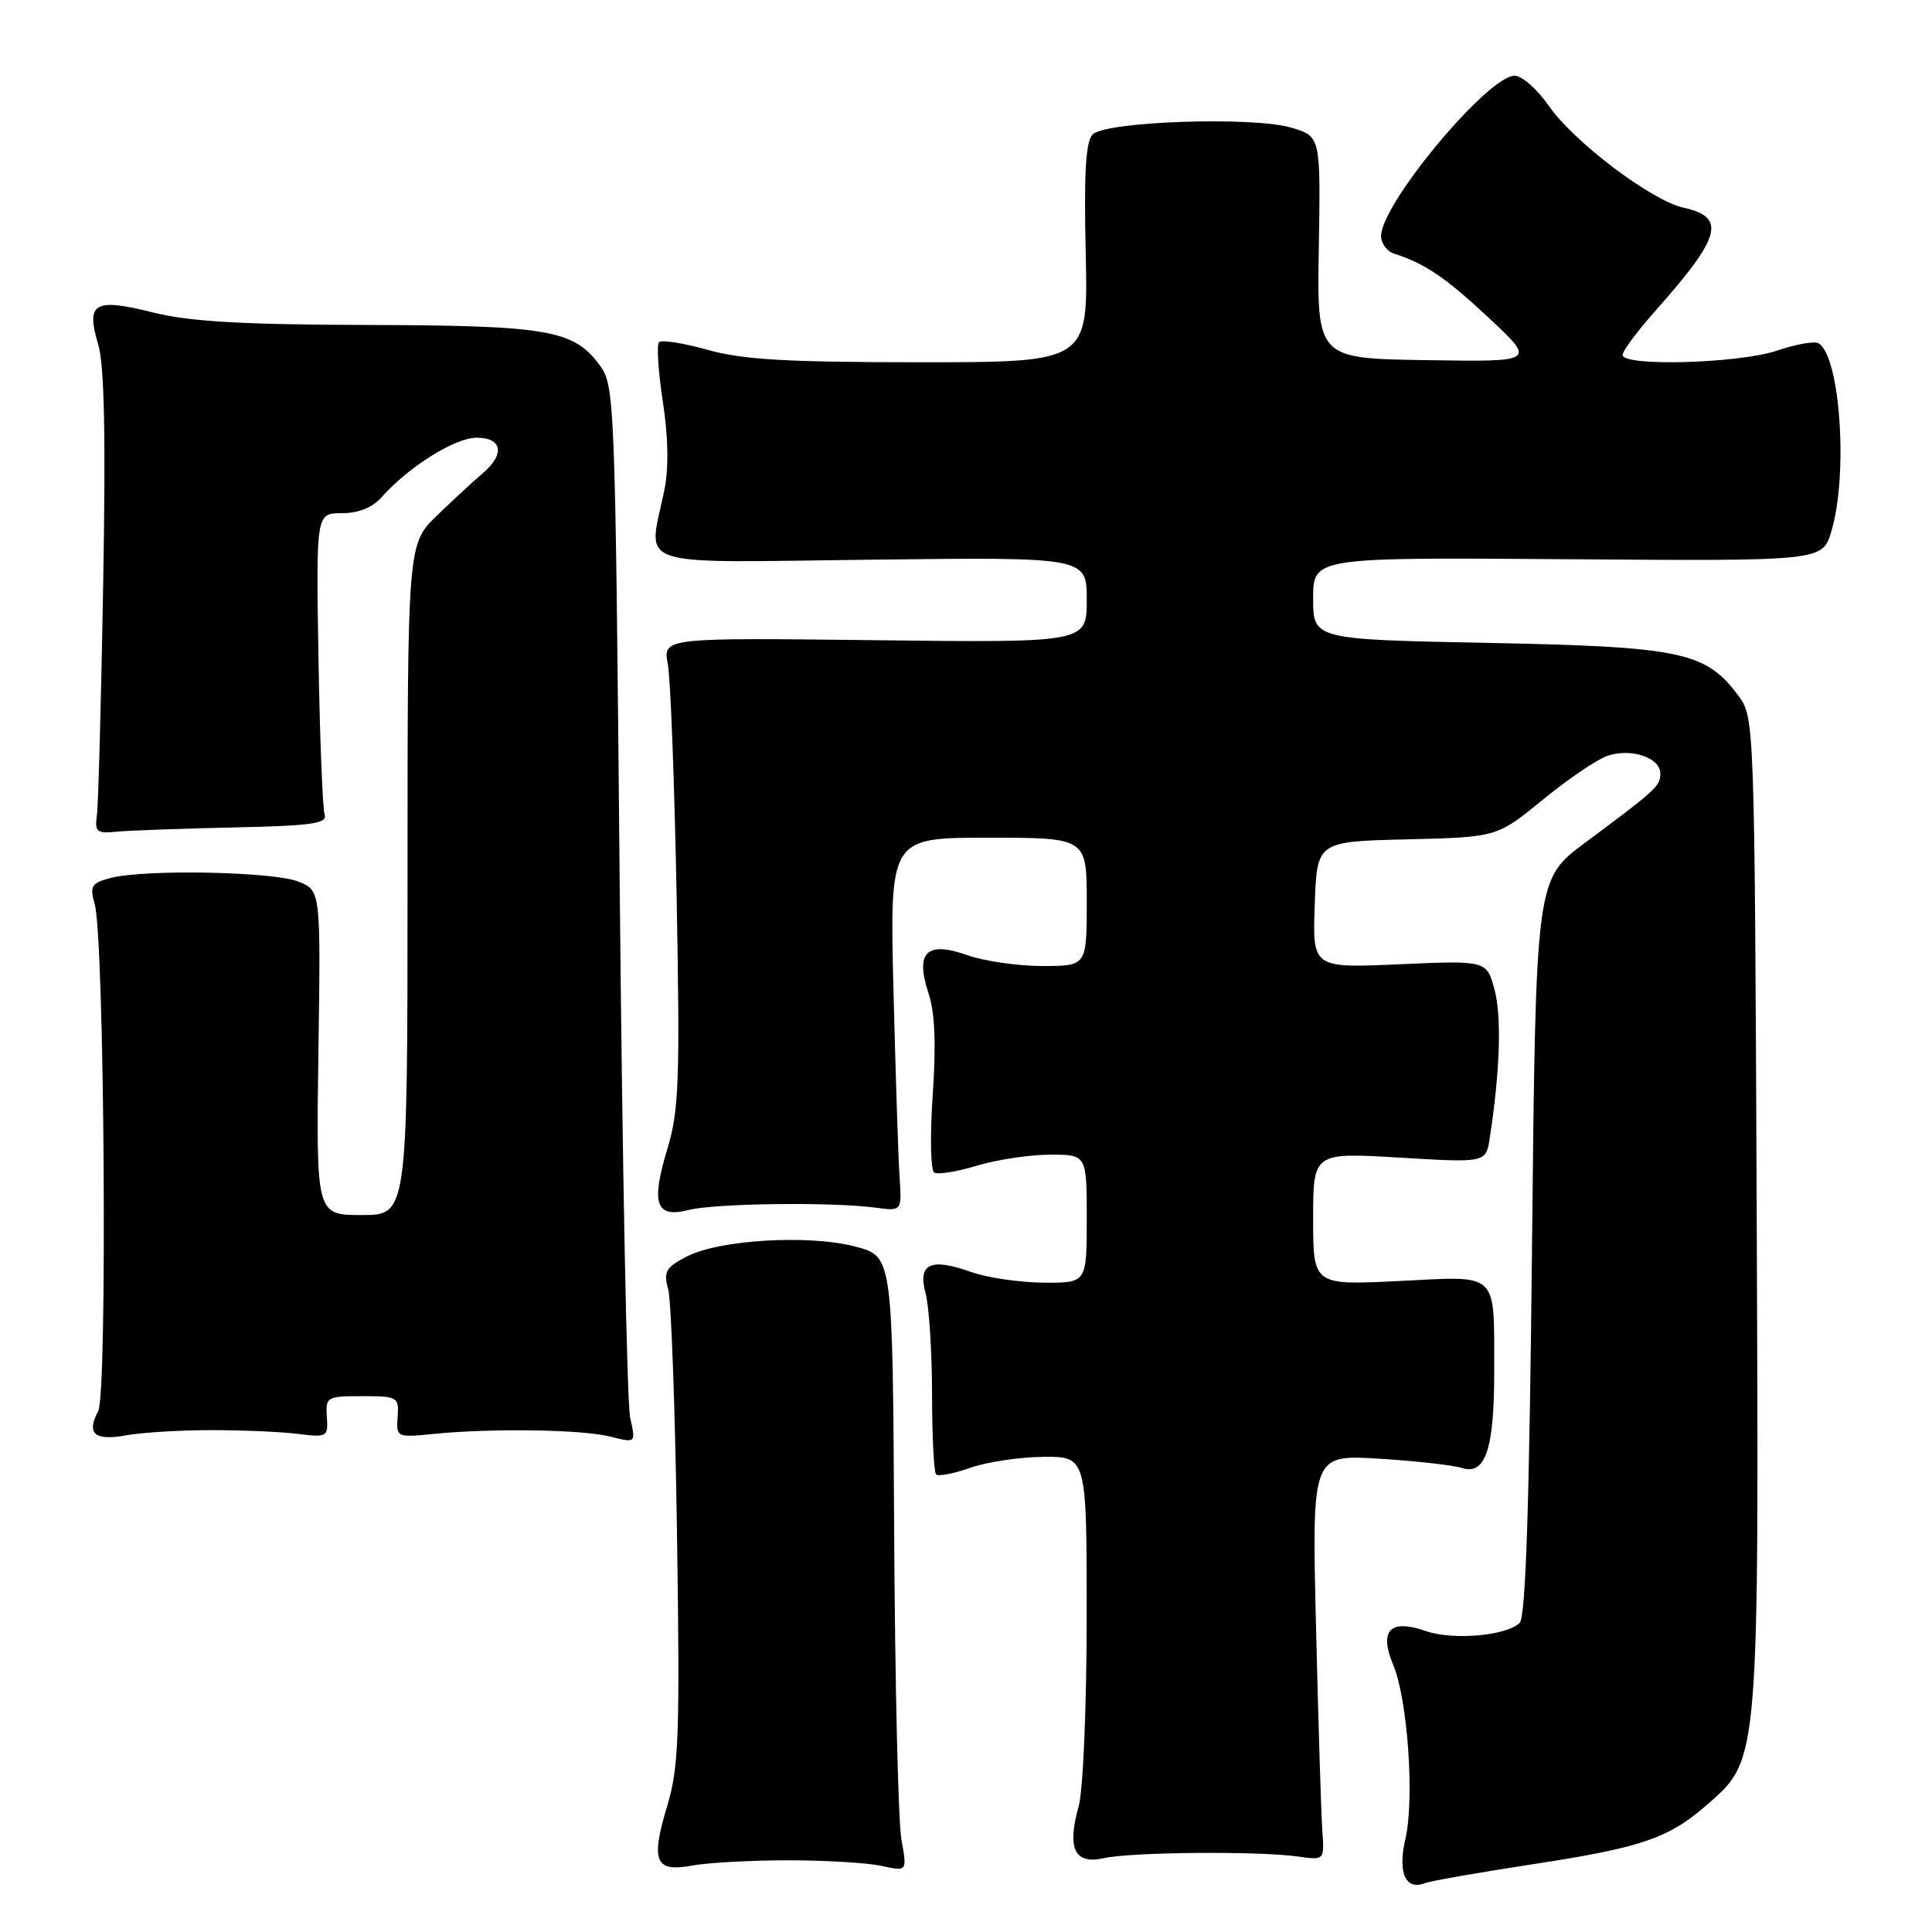 <?xml version="1.0" encoding="UTF-8" standalone="no"?>
<!DOCTYPE svg PUBLIC "-//W3C//DTD SVG 1.1//EN" "http://www.w3.org/Graphics/SVG/1.1/DTD/svg11.dtd" >
<svg xmlns="http://www.w3.org/2000/svg" xmlns:xlink="http://www.w3.org/1999/xlink" version="1.1" viewBox="0 0 256 256">
 <g >
 <path fill="currentColor"
d=" M 203.04 247.03 C 217.64 244.79 221.11 243.60 226.33 239.02 C 233.12 233.06 233.08 233.55 232.77 160.24 C 232.50 96.26 232.46 95.10 230.44 92.32 C 226.09 86.38 222.96 85.70 197.31 85.19 C 174.00 84.73 174.00 84.73 174.00 79.29 C 174.00 73.85 174.00 73.85 207.74 74.10 C 241.48 74.35 241.48 74.35 242.66 70.42 C 244.91 62.97 243.85 47.26 240.98 45.49 C 240.46 45.17 237.99 45.60 235.49 46.45 C 230.46 48.16 215.00 48.60 215.00 47.03 C 215.00 46.50 217.02 43.79 219.50 41.01 C 228.07 31.35 228.76 28.76 223.07 27.52 C 218.83 26.58 208.53 18.80 205.23 14.03 C 203.73 11.85 201.70 10.06 200.71 10.04 C 197.22 9.96 183.00 27.01 183.00 31.27 C 183.00 32.26 183.79 33.31 184.75 33.62 C 188.85 34.93 191.57 36.79 197.36 42.20 C 203.50 47.95 203.50 47.95 189.00 47.72 C 174.50 47.50 174.50 47.50 174.75 32.79 C 174.99 18.08 174.99 18.08 171.13 16.92 C 166.09 15.41 146.53 16.07 144.79 17.81 C 143.86 18.74 143.62 22.86 143.86 33.54 C 144.20 48.00 144.20 48.00 121.91 48.00 C 104.31 48.00 98.40 47.66 93.79 46.36 C 90.57 45.46 87.67 45.00 87.33 45.34 C 86.99 45.67 87.22 49.22 87.83 53.22 C 88.56 57.99 88.62 62.05 88.02 65.00 C 85.87 75.42 83.26 74.54 115.50 74.16 C 144.00 73.82 144.00 73.82 144.00 79.49 C 144.00 85.16 144.00 85.16 115.92 84.83 C 87.84 84.50 87.84 84.50 88.49 88.00 C 88.85 89.92 89.38 103.87 89.66 118.99 C 90.11 143.10 89.96 147.18 88.45 152.16 C 86.22 159.52 86.88 161.44 91.25 160.33 C 94.74 159.44 110.27 159.25 116.00 160.02 C 119.50 160.50 119.50 160.50 119.20 156.00 C 119.03 153.53 118.67 142.39 118.39 131.25 C 117.89 111.00 117.89 111.00 130.94 111.00 C 144.00 111.00 144.00 111.00 144.00 119.50 C 144.00 128.00 144.00 128.00 138.13 128.00 C 134.89 128.00 130.42 127.36 128.19 126.57 C 122.77 124.65 121.24 126.16 123.04 131.63 C 123.88 134.16 124.05 138.40 123.59 145.08 C 123.22 150.44 123.31 155.07 123.79 155.37 C 124.27 155.67 126.83 155.25 129.49 154.45 C 132.14 153.65 136.50 153.00 139.16 153.00 C 144.00 153.00 144.00 153.00 144.00 161.50 C 144.00 170.00 144.00 170.00 138.25 169.96 C 135.09 169.93 130.76 169.29 128.63 168.53 C 123.28 166.63 121.58 167.44 122.65 171.39 C 123.11 173.10 123.49 179.07 123.50 184.66 C 123.50 190.25 123.74 195.07 124.04 195.36 C 124.33 195.66 126.36 195.27 128.54 194.50 C 130.72 193.72 135.09 193.07 138.25 193.04 C 144.00 193.00 144.00 193.00 143.99 214.25 C 143.99 226.02 143.52 237.19 142.94 239.28 C 141.35 245.00 142.37 247.09 146.31 246.21 C 149.97 245.40 166.79 245.26 172.00 246.00 C 175.50 246.50 175.50 246.50 175.21 242.50 C 175.06 240.30 174.68 228.21 174.38 215.62 C 173.83 192.75 173.83 192.75 182.67 193.28 C 187.53 193.58 192.50 194.13 193.73 194.52 C 196.84 195.50 198.00 191.99 197.99 181.68 C 197.96 168.33 198.75 169.08 185.41 169.74 C 174.00 170.30 174.00 170.30 174.00 161.50 C 174.00 152.71 174.00 152.71 185.45 153.39 C 196.90 154.08 196.90 154.08 197.40 150.79 C 198.76 141.96 198.99 134.69 198.04 131.16 C 196.99 127.26 196.99 127.26 185.45 127.77 C 173.91 128.28 173.91 128.28 174.21 119.89 C 174.50 111.50 174.50 111.50 186.43 111.22 C 198.36 110.93 198.36 110.93 204.40 105.99 C 207.72 103.27 211.58 100.64 212.98 100.16 C 216.07 99.08 220.00 100.38 220.00 102.48 C 220.00 104.17 219.52 104.61 210.00 111.69 C 203.50 116.53 203.50 116.53 203.00 165.21 C 202.65 199.44 202.16 214.24 201.37 215.03 C 199.65 216.75 192.53 217.38 188.92 216.12 C 184.19 214.47 182.70 216.03 184.61 220.61 C 186.53 225.20 187.45 238.40 186.22 243.67 C 185.18 248.12 186.23 250.51 188.79 249.53 C 189.54 249.24 195.95 248.12 203.04 247.03 Z  M 104.50 246.50 C 109.45 246.50 115.01 246.84 116.85 247.25 C 120.21 247.99 120.21 247.99 119.44 243.75 C 119.02 241.41 118.59 223.07 118.48 203.00 C 118.29 166.50 118.29 166.50 113.39 165.19 C 107.26 163.56 95.36 164.25 91.01 166.49 C 88.21 167.94 87.89 168.50 88.54 170.83 C 88.94 172.30 89.47 187.00 89.71 203.50 C 90.10 229.77 89.94 234.21 88.44 239.18 C 86.19 246.65 86.77 248.10 91.70 247.20 C 93.79 246.81 99.55 246.50 104.50 246.50 Z  M 28.00 189.50 C 32.12 189.50 37.30 189.72 39.50 190.00 C 43.35 190.48 43.49 190.40 43.31 187.75 C 43.13 185.10 43.30 185.00 48.00 185.00 C 52.70 185.00 52.87 185.10 52.69 187.75 C 52.50 190.47 52.56 190.49 57.50 190.00 C 65.24 189.23 77.14 189.41 80.88 190.36 C 84.26 191.22 84.26 191.22 83.50 187.86 C 83.08 186.01 82.46 154.50 82.12 117.82 C 81.51 52.20 81.47 51.10 79.41 48.32 C 75.99 43.71 72.50 43.12 48.56 43.06 C 31.89 43.01 25.09 42.61 20.22 41.39 C 12.49 39.46 11.36 40.12 13.01 45.63 C 13.83 48.36 14.02 57.81 13.67 77.50 C 13.40 92.90 13.03 106.62 12.84 108.00 C 12.54 110.24 12.81 110.47 15.50 110.20 C 17.15 110.04 24.12 109.79 31.00 109.64 C 41.34 109.42 43.42 109.12 43.01 107.94 C 42.75 107.15 42.38 97.84 42.20 87.25 C 41.88 68.00 41.88 68.00 45.29 68.00 C 47.51 68.00 49.35 67.26 50.60 65.85 C 54.16 61.84 60.29 58.00 63.15 58.00 C 66.59 58.00 66.94 60.20 63.92 62.75 C 62.78 63.71 60.08 66.21 57.92 68.29 C 54.00 72.08 54.00 72.08 54.00 116.54 C 54.00 161.00 54.00 161.00 47.94 161.00 C 41.89 161.00 41.89 161.00 42.19 139.52 C 42.50 118.03 42.50 118.03 39.58 116.83 C 36.36 115.49 19.13 115.15 14.64 116.34 C 12.11 117.01 11.87 117.40 12.55 119.80 C 13.84 124.40 14.25 184.66 13.01 186.99 C 11.40 189.99 12.55 190.96 16.77 190.18 C 18.82 189.81 23.88 189.50 28.00 189.50 Z "/>
</g>
</svg>